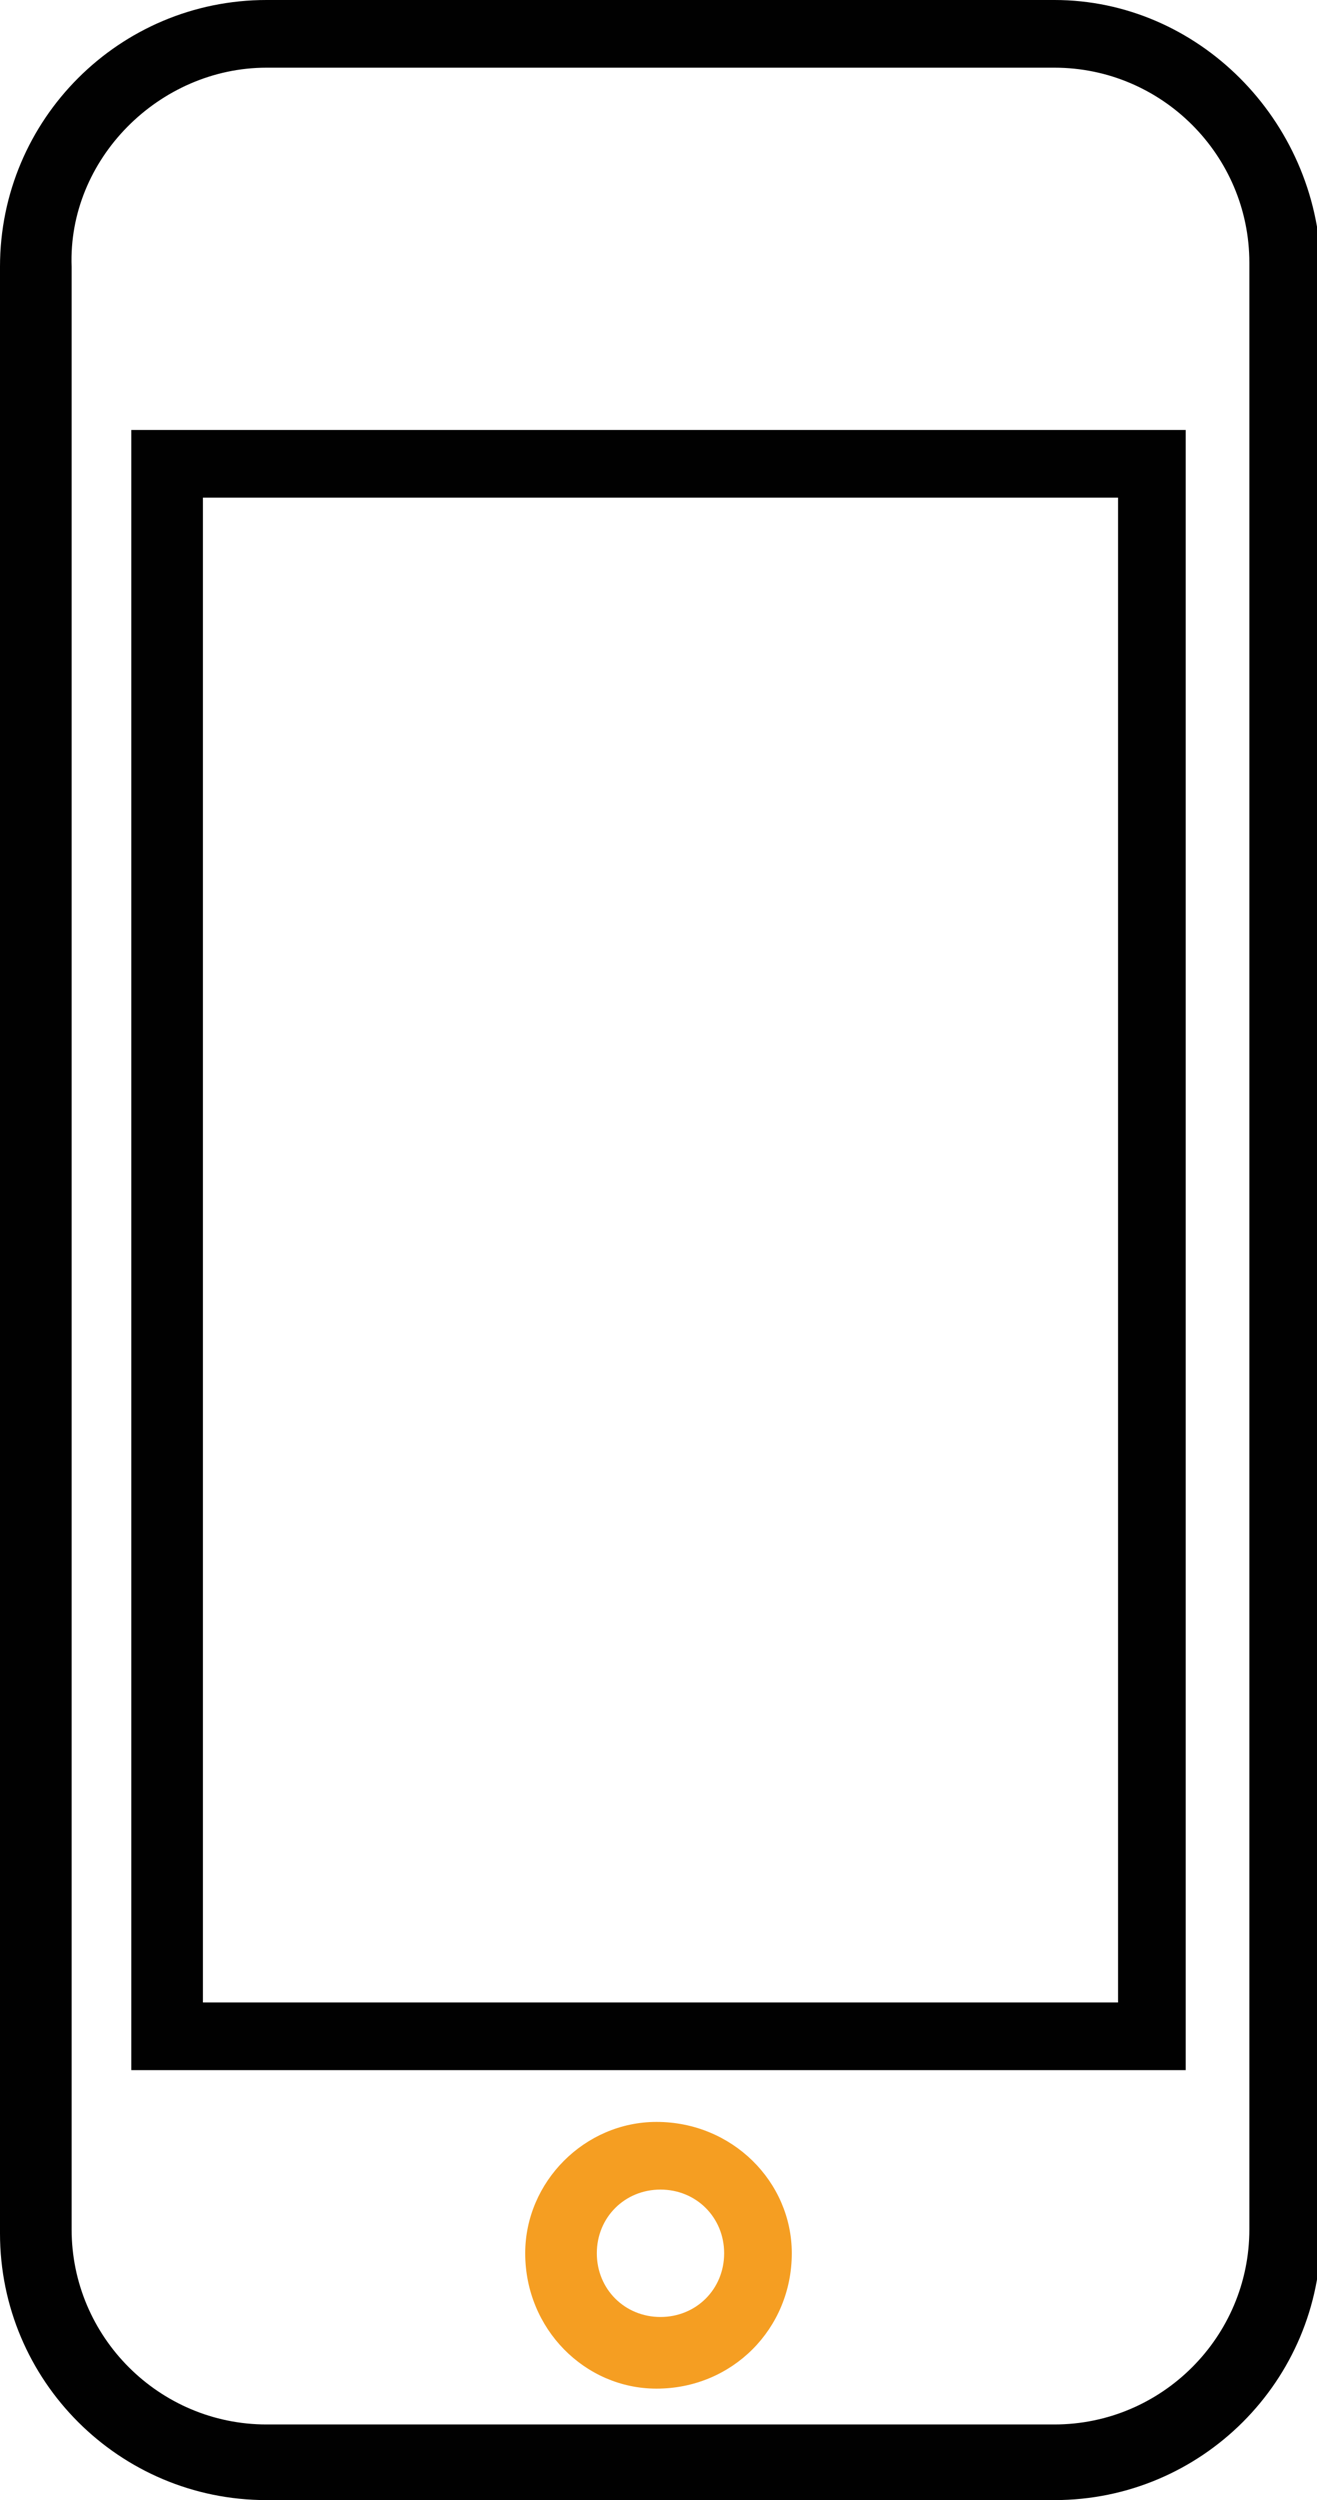 <?xml version="1.0" encoding="utf-8"?>
<!-- Generator: Adobe Illustrator 19.2.1, SVG Export Plug-In . SVG Version: 6.00 Build 0)  -->
<svg version="1.1" id="Layer_1" xmlns="http://www.w3.org/2000/svg" xmlns:xlink="http://www.w3.org/1999/xlink" x="0px" y="0px"
	 viewBox="0 0 33.1 62.8" style="enable-background:new 0 0 33.1 62.8;" xml:space="preserve">
<style type="text/css">
	.st0{fill:#010101;}
	.st1{fill:#F59E22;}
</style>
<g>
	<g>
		<path class="st0" d="M29.8,52H3.3V10.8h26.5V52z M5.1,50.3h23V12.5h-23V50.3z"/>
	</g>
	<g>
		<g id="XMLID_3_">
			<g>
				<path class="st1" d="M19.9,56.6c0,1.9-1.5,3.4-3.4,3.4c-1.8,0-3.3-1.5-3.3-3.4c0-1.8,1.5-3.3,3.3-3.3
					C18.4,53.3,19.9,54.8,19.9,56.6z M18.2,56.6c0-0.9-0.7-1.6-1.6-1.6c-0.9,0-1.6,0.7-1.6,1.6c0,0.9,0.7,1.6,1.6,1.6
					C17.5,58.2,18.2,57.5,18.2,56.6z"/>
			</g>
			<g>
			</g>
		</g>
	</g>
	<path class="st0" d="M26.5,1.7c2.7,0,4.9,2.2,4.9,4.9v49.4c0,2.7-2.2,4.9-4.9,4.9H6.7c-2.7,0-4.9-2.2-4.9-4.9V6.7
		C1.7,4,4,1.7,6.7,1.7L26.5,1.7 M26.5,0H6.7C3,0,0,3,0,6.7v49.4c0,3.7,3,6.7,6.7,6.7h19.8c3.7,0,6.7-3,6.7-6.7V6.7
		C33.1,3,30.1,0,26.5,0L26.5,0z"/>
</g>
</svg>
